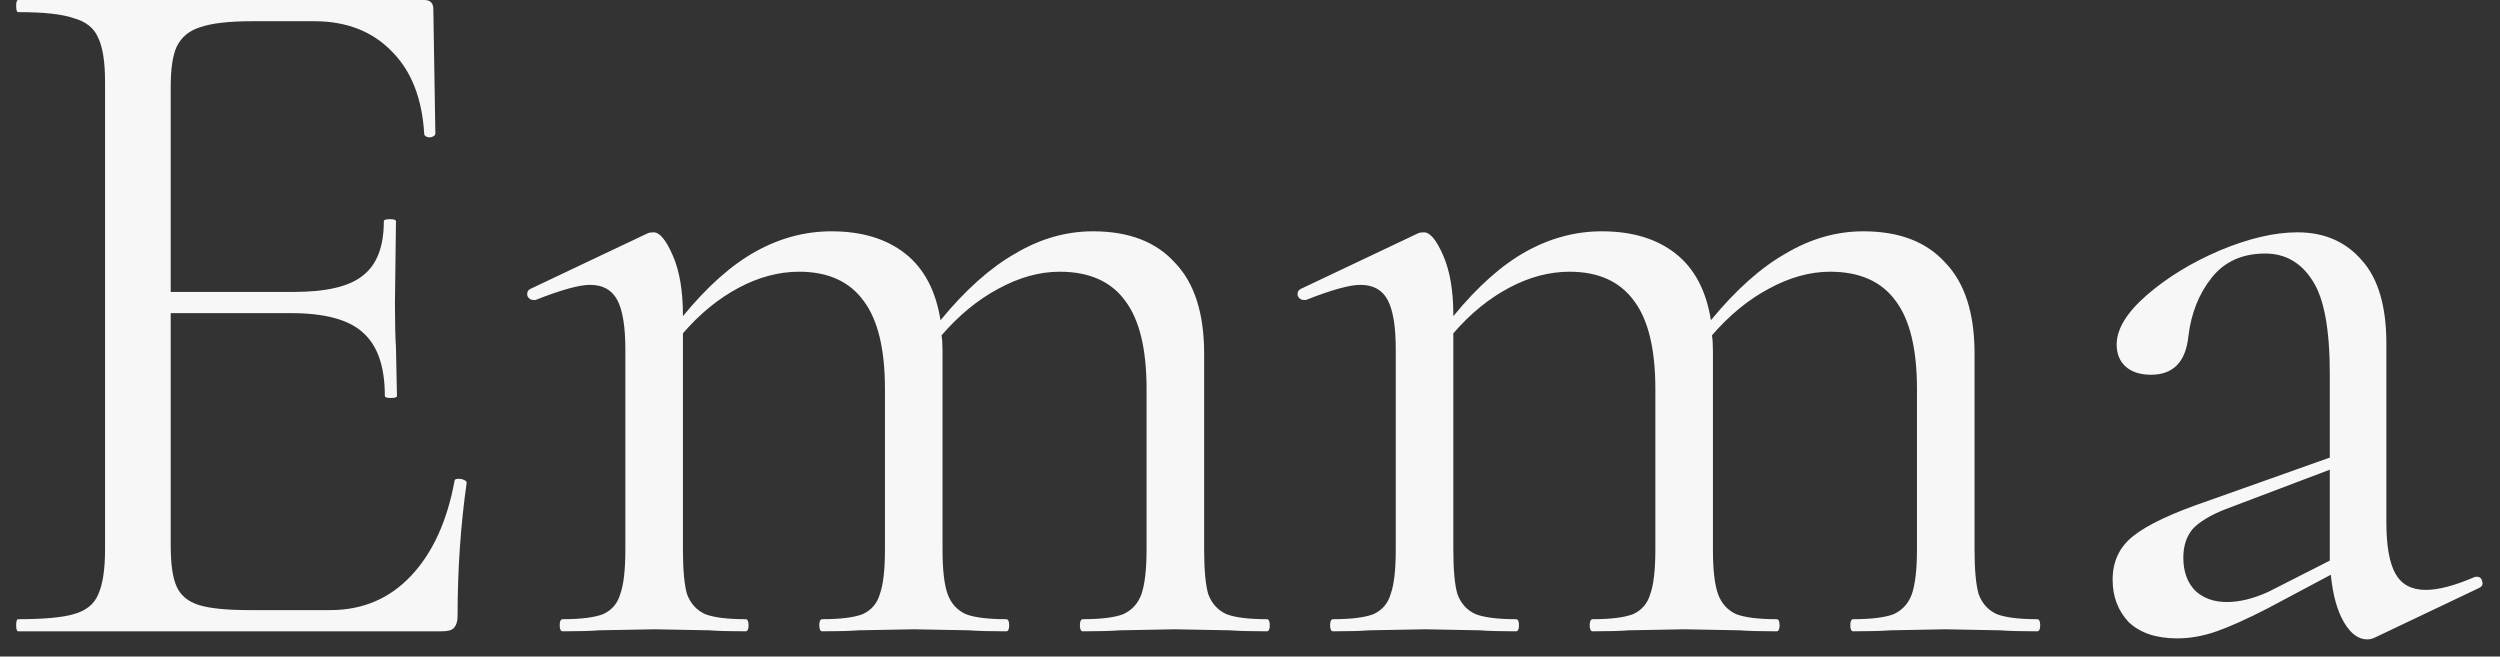 <svg width="99" height="26" viewBox="0 0 99 26" fill="none" xmlns="http://www.w3.org/2000/svg">
<rect x="0" y="0" width="99" height="26" fill="#333333" stroke="none"/>
<path d="M18 19.04C18 18.987 18.053 18.96 18.16 18.96C18.24 18.96 18.307 18.973 18.36 19C18.44 19.027 18.48 19.067 18.48 19.12C18.24 20.8 18.12 22.56 18.12 24.4C18.12 24.613 18.067 24.773 17.96 24.88C17.88 24.96 17.72 25 17.48 25H0.72C0.667 25 0.64 24.92 0.64 24.76C0.64 24.6 0.667 24.52 0.72 24.52C1.733 24.52 2.467 24.453 2.92 24.32C3.4 24.187 3.72 23.933 3.88 23.56C4.067 23.16 4.16 22.56 4.16 21.76V3.24C4.16 2.44 4.067 1.853 3.88 1.48C3.72 1.107 3.4 0.853 2.92 0.72C2.467 0.56 1.733 0.48 0.72 0.48C0.667 0.48 0.64 0.4 0.64 0.24C0.64 0.08 0.667 0 0.72 0H16.8C17.04 0 17.16 0.12 17.16 0.36L17.24 5.28C17.24 5.36 17.173 5.413 17.04 5.44C16.907 5.44 16.827 5.4 16.8 5.32C16.72 3.907 16.293 2.813 15.52 2.04C14.747 1.24 13.72 0.84 12.44 0.84H10C9.067 0.84 8.373 0.92 7.92 1.08C7.493 1.213 7.187 1.467 7 1.84C6.84 2.187 6.76 2.72 6.76 3.44V11.56H11.64C12.92 11.56 13.827 11.347 14.36 10.92C14.92 10.493 15.2 9.773 15.2 8.76C15.2 8.707 15.28 8.68 15.44 8.68C15.6 8.68 15.68 8.707 15.68 8.76L15.64 12C15.64 12.773 15.653 13.36 15.68 13.76L15.72 15.68C15.72 15.733 15.64 15.76 15.48 15.76C15.32 15.76 15.24 15.733 15.24 15.68C15.24 14.507 14.947 13.667 14.36 13.16C13.8 12.653 12.853 12.4 11.52 12.4H6.76V21.6C6.76 22.347 6.84 22.893 7 23.24C7.16 23.587 7.453 23.827 7.88 23.96C8.307 24.093 8.973 24.16 9.88 24.16H13.08C14.36 24.16 15.427 23.707 16.28 22.8C17.133 21.893 17.707 20.64 18 19.04ZM50.164 24.52C50.244 24.52 50.284 24.6 50.284 24.76C50.284 24.92 50.244 25 50.164 25C49.551 25 49.058 24.987 48.684 24.96L46.524 24.92L44.364 24.96C43.991 24.987 43.498 25 42.884 25C42.804 25 42.764 24.92 42.764 24.76C42.764 24.6 42.804 24.52 42.884 24.52C43.604 24.52 44.138 24.453 44.484 24.32C44.831 24.16 45.071 23.893 45.204 23.52C45.338 23.12 45.404 22.533 45.404 21.76V15.4C45.404 13.827 45.124 12.667 44.564 11.92C44.004 11.147 43.138 10.76 41.964 10.76C41.164 10.76 40.351 10.987 39.524 11.44C38.724 11.867 37.978 12.48 37.284 13.28C37.311 13.413 37.324 13.627 37.324 13.92V21.76C37.324 22.56 37.391 23.147 37.524 23.52C37.658 23.893 37.898 24.16 38.244 24.32C38.591 24.453 39.124 24.52 39.844 24.52C39.924 24.52 39.964 24.6 39.964 24.76C39.964 24.92 39.924 25 39.844 25C39.231 25 38.738 24.987 38.364 24.96L36.204 24.92L34.004 24.96C33.658 24.987 33.178 25 32.564 25C32.484 25 32.444 24.92 32.444 24.76C32.444 24.6 32.484 24.52 32.564 24.52C33.284 24.52 33.818 24.453 34.164 24.32C34.511 24.16 34.738 23.893 34.844 23.52C34.978 23.147 35.044 22.56 35.044 21.76V15.4C35.044 13.827 34.764 12.667 34.204 11.92C33.644 11.147 32.791 10.76 31.644 10.76C30.844 10.76 30.044 10.973 29.244 11.4C28.444 11.827 27.711 12.427 27.044 13.2V21.76C27.044 22.56 27.098 23.147 27.204 23.52C27.338 23.893 27.578 24.16 27.924 24.32C28.271 24.453 28.804 24.52 29.524 24.52C29.604 24.52 29.644 24.6 29.644 24.76C29.644 24.92 29.604 25 29.524 25C28.911 25 28.431 24.987 28.084 24.96L25.924 24.92L23.724 24.96C23.378 24.987 22.898 25 22.284 25C22.204 25 22.164 24.92 22.164 24.76C22.164 24.6 22.204 24.52 22.284 24.52C23.004 24.52 23.538 24.453 23.884 24.32C24.231 24.16 24.458 23.893 24.564 23.52C24.698 23.147 24.764 22.56 24.764 21.76V13.84C24.764 12.933 24.658 12.28 24.444 11.88C24.231 11.48 23.871 11.28 23.364 11.28C22.938 11.28 22.218 11.48 21.204 11.88H21.124C21.018 11.88 20.938 11.827 20.884 11.72C20.858 11.587 20.898 11.493 21.004 11.44L25.644 9.24C25.698 9.213 25.778 9.2 25.884 9.2C26.124 9.2 26.378 9.507 26.644 10.12C26.911 10.733 27.044 11.52 27.044 12.48V12.52C28.004 11.347 28.964 10.493 29.924 9.96C30.884 9.427 31.884 9.16 32.924 9.16C34.124 9.16 35.098 9.453 35.844 10.04C36.591 10.627 37.058 11.507 37.244 12.68C38.231 11.48 39.218 10.6 40.204 10.04C41.191 9.453 42.218 9.16 43.284 9.16C44.698 9.16 45.778 9.573 46.524 10.4C47.298 11.2 47.684 12.4 47.684 14V21.76C47.684 22.56 47.738 23.147 47.844 23.52C47.978 23.893 48.218 24.16 48.564 24.32C48.911 24.453 49.444 24.52 50.164 24.52ZM80.672 24.52C80.752 24.52 80.792 24.6 80.792 24.76C80.792 24.92 80.752 25 80.672 25C80.059 25 79.566 24.987 79.192 24.96L77.032 24.92L74.872 24.96C74.499 24.987 74.005 25 73.392 25C73.312 25 73.272 24.92 73.272 24.76C73.272 24.6 73.312 24.52 73.392 24.52C74.112 24.52 74.645 24.453 74.992 24.32C75.339 24.16 75.579 23.893 75.712 23.52C75.846 23.12 75.912 22.533 75.912 21.76V15.4C75.912 13.827 75.632 12.667 75.072 11.92C74.512 11.147 73.645 10.76 72.472 10.76C71.672 10.76 70.859 10.987 70.032 11.44C69.232 11.867 68.486 12.48 67.792 13.28C67.819 13.413 67.832 13.627 67.832 13.92V21.76C67.832 22.56 67.899 23.147 68.032 23.52C68.165 23.893 68.406 24.16 68.752 24.32C69.099 24.453 69.632 24.52 70.352 24.52C70.432 24.52 70.472 24.6 70.472 24.76C70.472 24.92 70.432 25 70.352 25C69.739 25 69.246 24.987 68.872 24.96L66.712 24.92L64.512 24.96C64.165 24.987 63.685 25 63.072 25C62.992 25 62.952 24.92 62.952 24.76C62.952 24.6 62.992 24.52 63.072 24.52C63.792 24.52 64.326 24.453 64.672 24.32C65.019 24.16 65.246 23.893 65.352 23.52C65.486 23.147 65.552 22.56 65.552 21.76V15.4C65.552 13.827 65.272 12.667 64.712 11.92C64.152 11.147 63.299 10.76 62.152 10.76C61.352 10.76 60.552 10.973 59.752 11.4C58.952 11.827 58.219 12.427 57.552 13.2V21.76C57.552 22.56 57.605 23.147 57.712 23.52C57.846 23.893 58.086 24.16 58.432 24.32C58.779 24.453 59.312 24.52 60.032 24.52C60.112 24.52 60.152 24.6 60.152 24.76C60.152 24.92 60.112 25 60.032 25C59.419 25 58.939 24.987 58.592 24.96L56.432 24.92L54.232 24.96C53.886 24.987 53.406 25 52.792 25C52.712 25 52.672 24.92 52.672 24.76C52.672 24.6 52.712 24.52 52.792 24.52C53.512 24.52 54.045 24.453 54.392 24.32C54.739 24.16 54.965 23.893 55.072 23.52C55.206 23.147 55.272 22.56 55.272 21.76V13.84C55.272 12.933 55.166 12.28 54.952 11.88C54.739 11.48 54.379 11.28 53.872 11.28C53.446 11.28 52.725 11.48 51.712 11.88H51.632C51.526 11.88 51.446 11.827 51.392 11.72C51.365 11.587 51.406 11.493 51.512 11.44L56.152 9.24C56.206 9.213 56.285 9.2 56.392 9.2C56.632 9.2 56.886 9.507 57.152 10.12C57.419 10.733 57.552 11.52 57.552 12.48V12.52C58.512 11.347 59.472 10.493 60.432 9.96C61.392 9.427 62.392 9.16 63.432 9.16C64.632 9.16 65.606 9.453 66.352 10.04C67.099 10.627 67.566 11.507 67.752 12.68C68.739 11.48 69.725 10.6 70.712 10.04C71.699 9.453 72.725 9.16 73.792 9.16C75.206 9.16 76.285 9.573 77.032 10.4C77.805 11.2 78.192 12.4 78.192 14V21.76C78.192 22.56 78.246 23.147 78.352 23.52C78.486 23.893 78.725 24.16 79.072 24.32C79.419 24.453 79.952 24.52 80.672 24.52ZM98.1 22.84C98.207 22.84 98.273 22.907 98.3 23.04C98.327 23.147 98.287 23.227 98.18 23.28L94.06 25.24C93.953 25.293 93.847 25.32 93.74 25.32C93.393 25.32 93.087 25.093 92.82 24.64C92.553 24.187 92.38 23.56 92.3 22.76L89.82 24.08C88.993 24.507 88.313 24.813 87.78 25C87.247 25.187 86.727 25.28 86.22 25.28C85.393 25.28 84.753 25.067 84.3 24.64C83.873 24.187 83.66 23.627 83.66 22.96C83.66 22.24 83.927 21.667 84.46 21.24C85.02 20.787 86.007 20.32 87.42 19.84L92.26 18.12V14.8C92.26 13.04 92.033 11.813 91.58 11.12C91.127 10.4 90.5 10.04 89.7 10.04C88.793 10.04 88.087 10.36 87.58 11C87.073 11.64 86.767 12.413 86.66 13.32C86.553 14.333 86.06 14.84 85.18 14.84C84.753 14.84 84.42 14.733 84.18 14.52C83.94 14.307 83.82 14.013 83.82 13.64C83.82 13.027 84.22 12.373 85.02 11.68C85.82 10.987 86.78 10.4 87.9 9.92C89.047 9.44 90.073 9.2 90.98 9.2C92.047 9.2 92.9 9.573 93.54 10.32C94.18 11.04 94.5 12.133 94.5 13.6V20.68C94.5 21.613 94.62 22.293 94.86 22.72C95.1 23.147 95.5 23.36 96.06 23.36C96.567 23.36 97.22 23.187 98.02 22.84H98.1ZM92.26 22.2V21.96V18.6L88.14 20.16C87.527 20.4 87.087 20.667 86.82 20.96C86.58 21.253 86.46 21.627 86.46 22.08C86.46 22.64 86.62 23.08 86.94 23.4C87.26 23.693 87.673 23.84 88.18 23.84C88.687 23.84 89.233 23.707 89.82 23.44L92.26 22.2Z" fill="#F7F7F7"/>
</svg>
